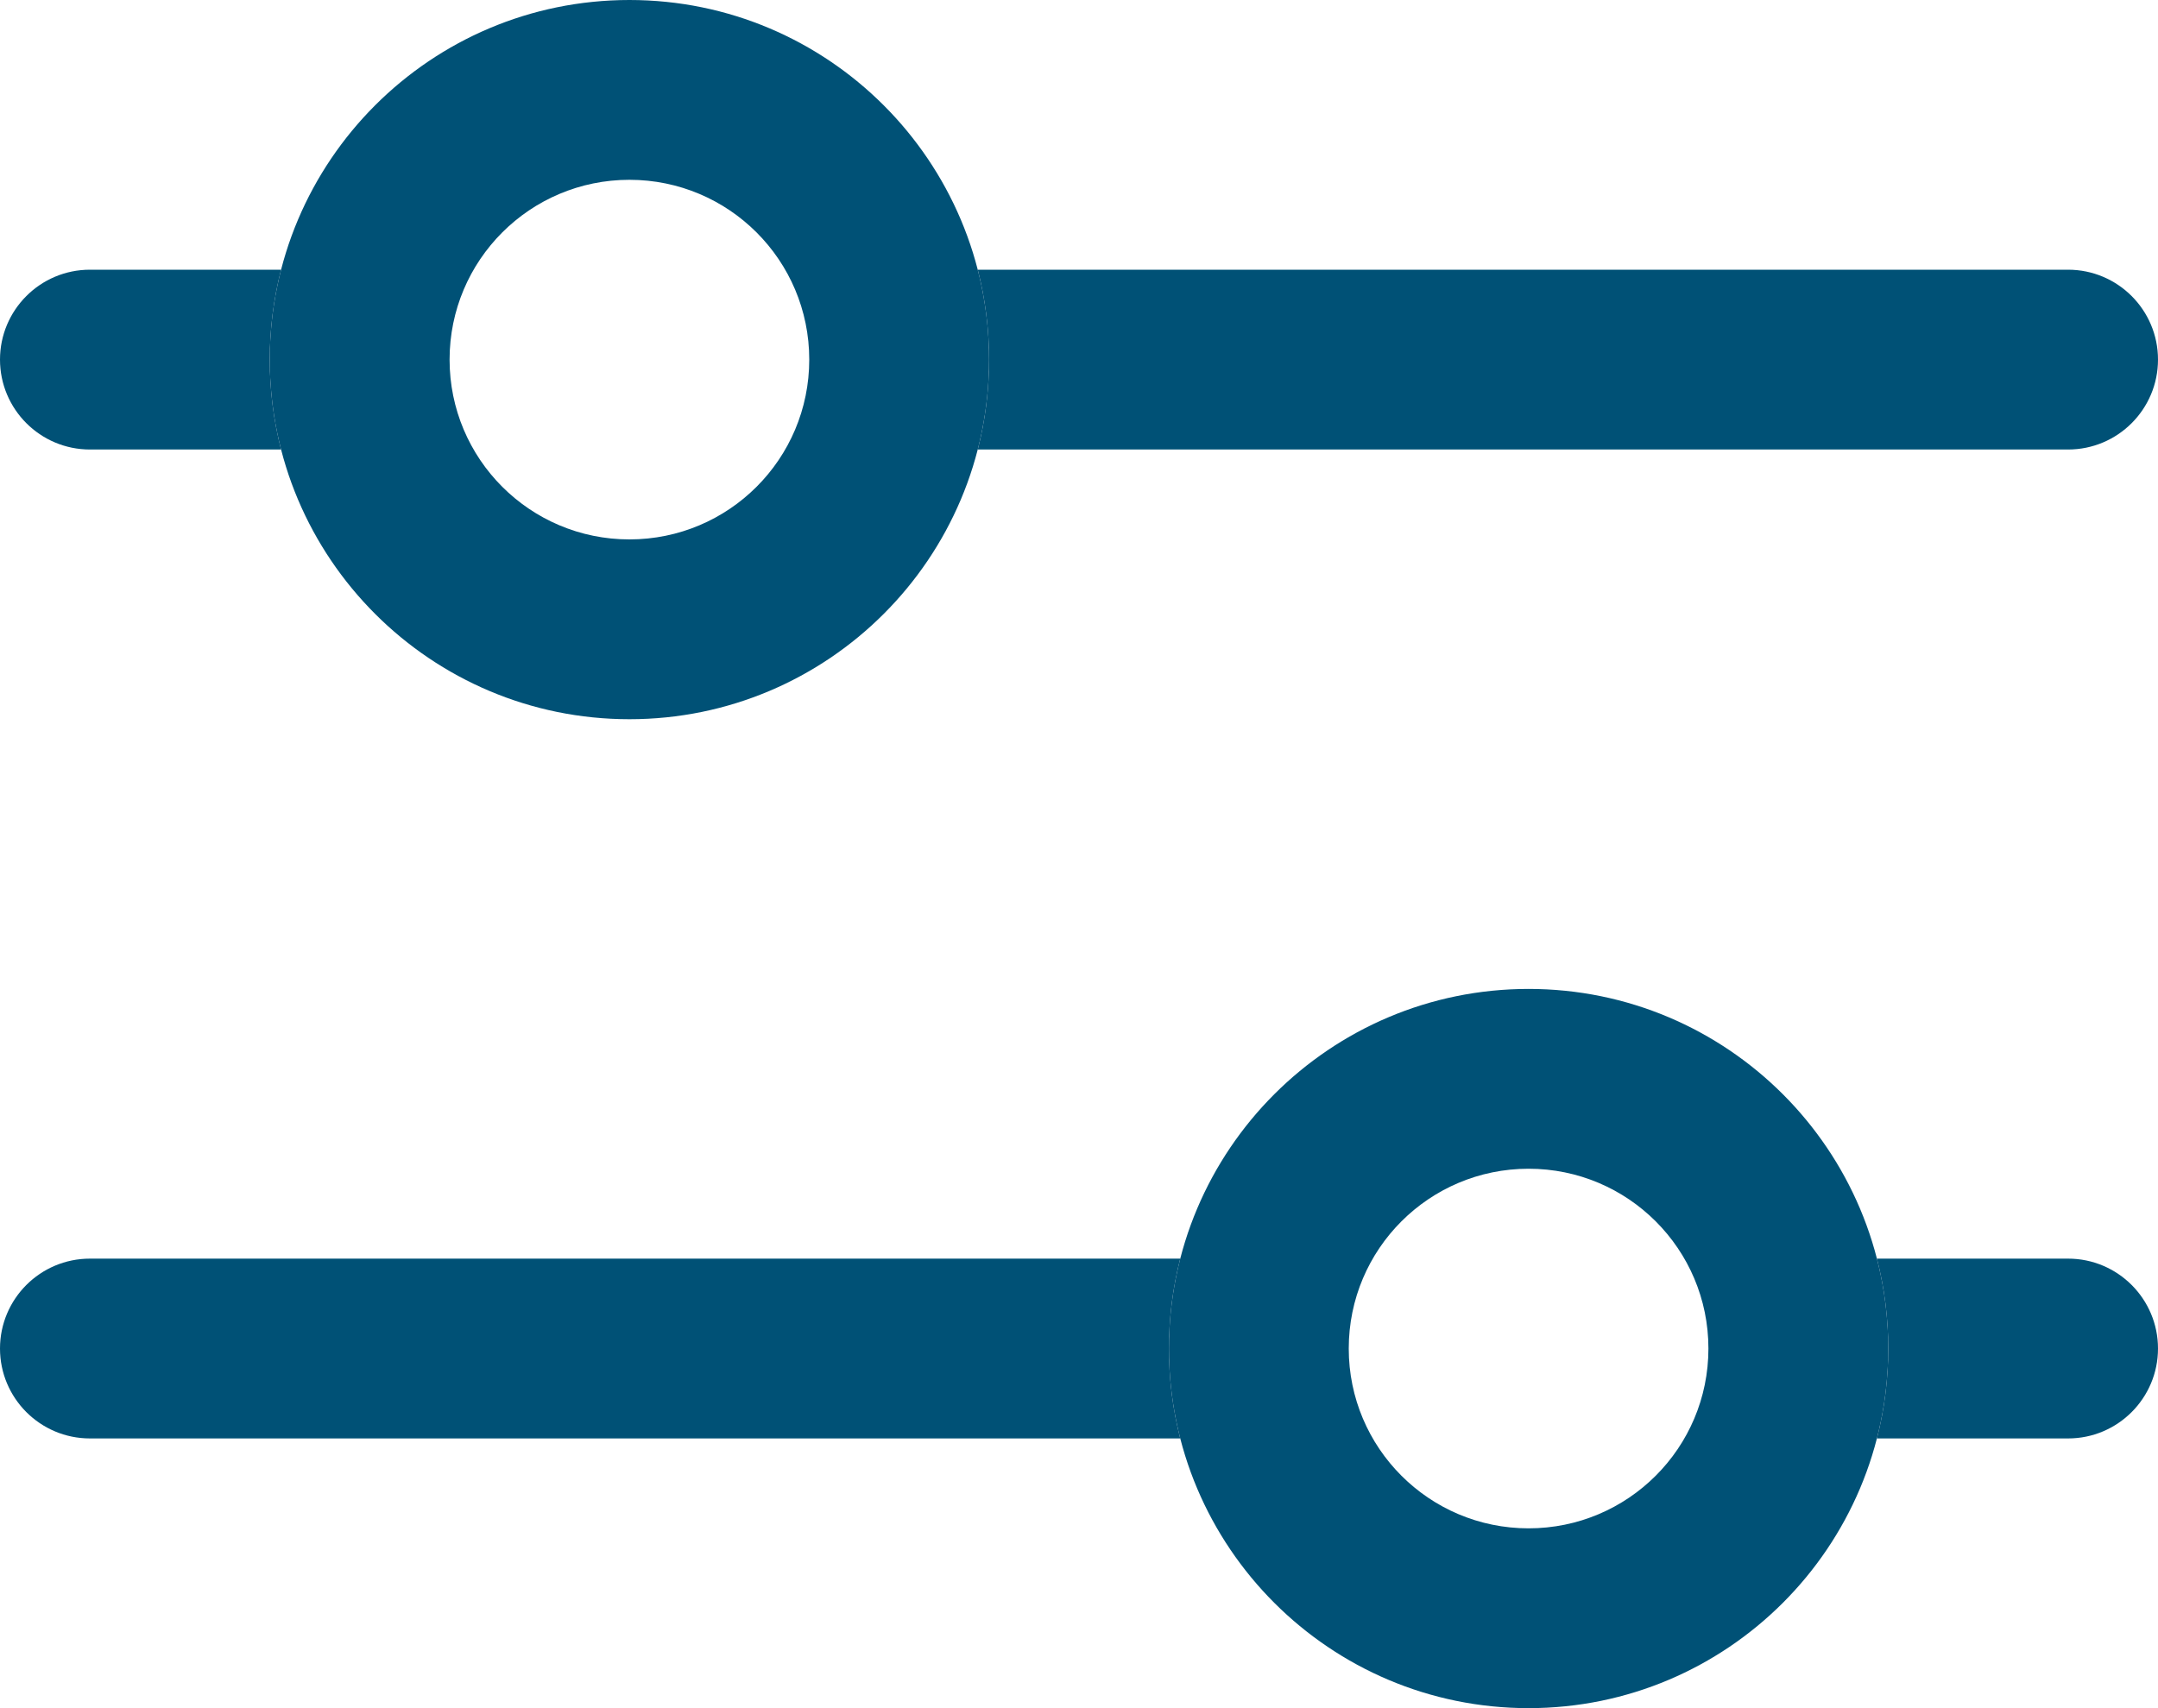 <svg width="24" height="19" viewBox="0 0 24 19" fill="none" xmlns="http://www.w3.org/2000/svg">
<path fill-rule="evenodd" clip-rule="evenodd" d="M10.874 5C10.956 4.68 11 4.345 11 4C11 3.655 10.956 3.32 10.874 3H23C23.552 3 24 3.448 24 4C24 4.552 23.552 5 23 5H10.874ZM3.126 5H1C0.448 5 0 4.552 0 4C0 3.448 0.448 3 1 3H3.126C3.044 3.32 3 3.655 3 4C3 4.345 3.044 4.68 3.126 5Z" fill="#005176"/>
<path fill-rule="evenodd" clip-rule="evenodd" d="M7 8C9.209 8 11 6.209 11 4C11 1.791 9.209 0 7 0C4.791 0 3 1.791 3 4C3 6.209 4.791 8 7 8ZM7 6C8.105 6 9 5.105 9 4C9 2.895 8.105 2 7 2C5.895 2 5 2.895 5 4C5 5.105 5.895 6 7 6Z" fill="#005176"/>
<path fill-rule="evenodd" clip-rule="evenodd" d="M13.126 16C13.044 15.68 13 15.345 13 15C13 14.655 13.044 14.32 13.126 14H1C0.448 14 0 14.448 0 15C0 15.552 0.448 16 1 16H13.126ZM20.874 16H23C23.552 16 24 15.552 24 15C24 14.448 23.552 14 23 14H20.874C20.956 14.32 21 14.655 21 15C21 15.345 20.956 15.68 20.874 16Z" fill="#005176"/>
<path fill-rule="evenodd" clip-rule="evenodd" d="M17 19C14.791 19 13 17.209 13 15C13 12.791 14.791 11 17 11C19.209 11 21 12.791 21 15C21 17.209 19.209 19 17 19ZM17 17C15.895 17 15 16.105 15 15C15 13.895 15.895 13 17 13C18.105 13 19 13.895 19 15C19 16.105 18.105 17 17 17Z" fill="#005176"/>
</svg>
